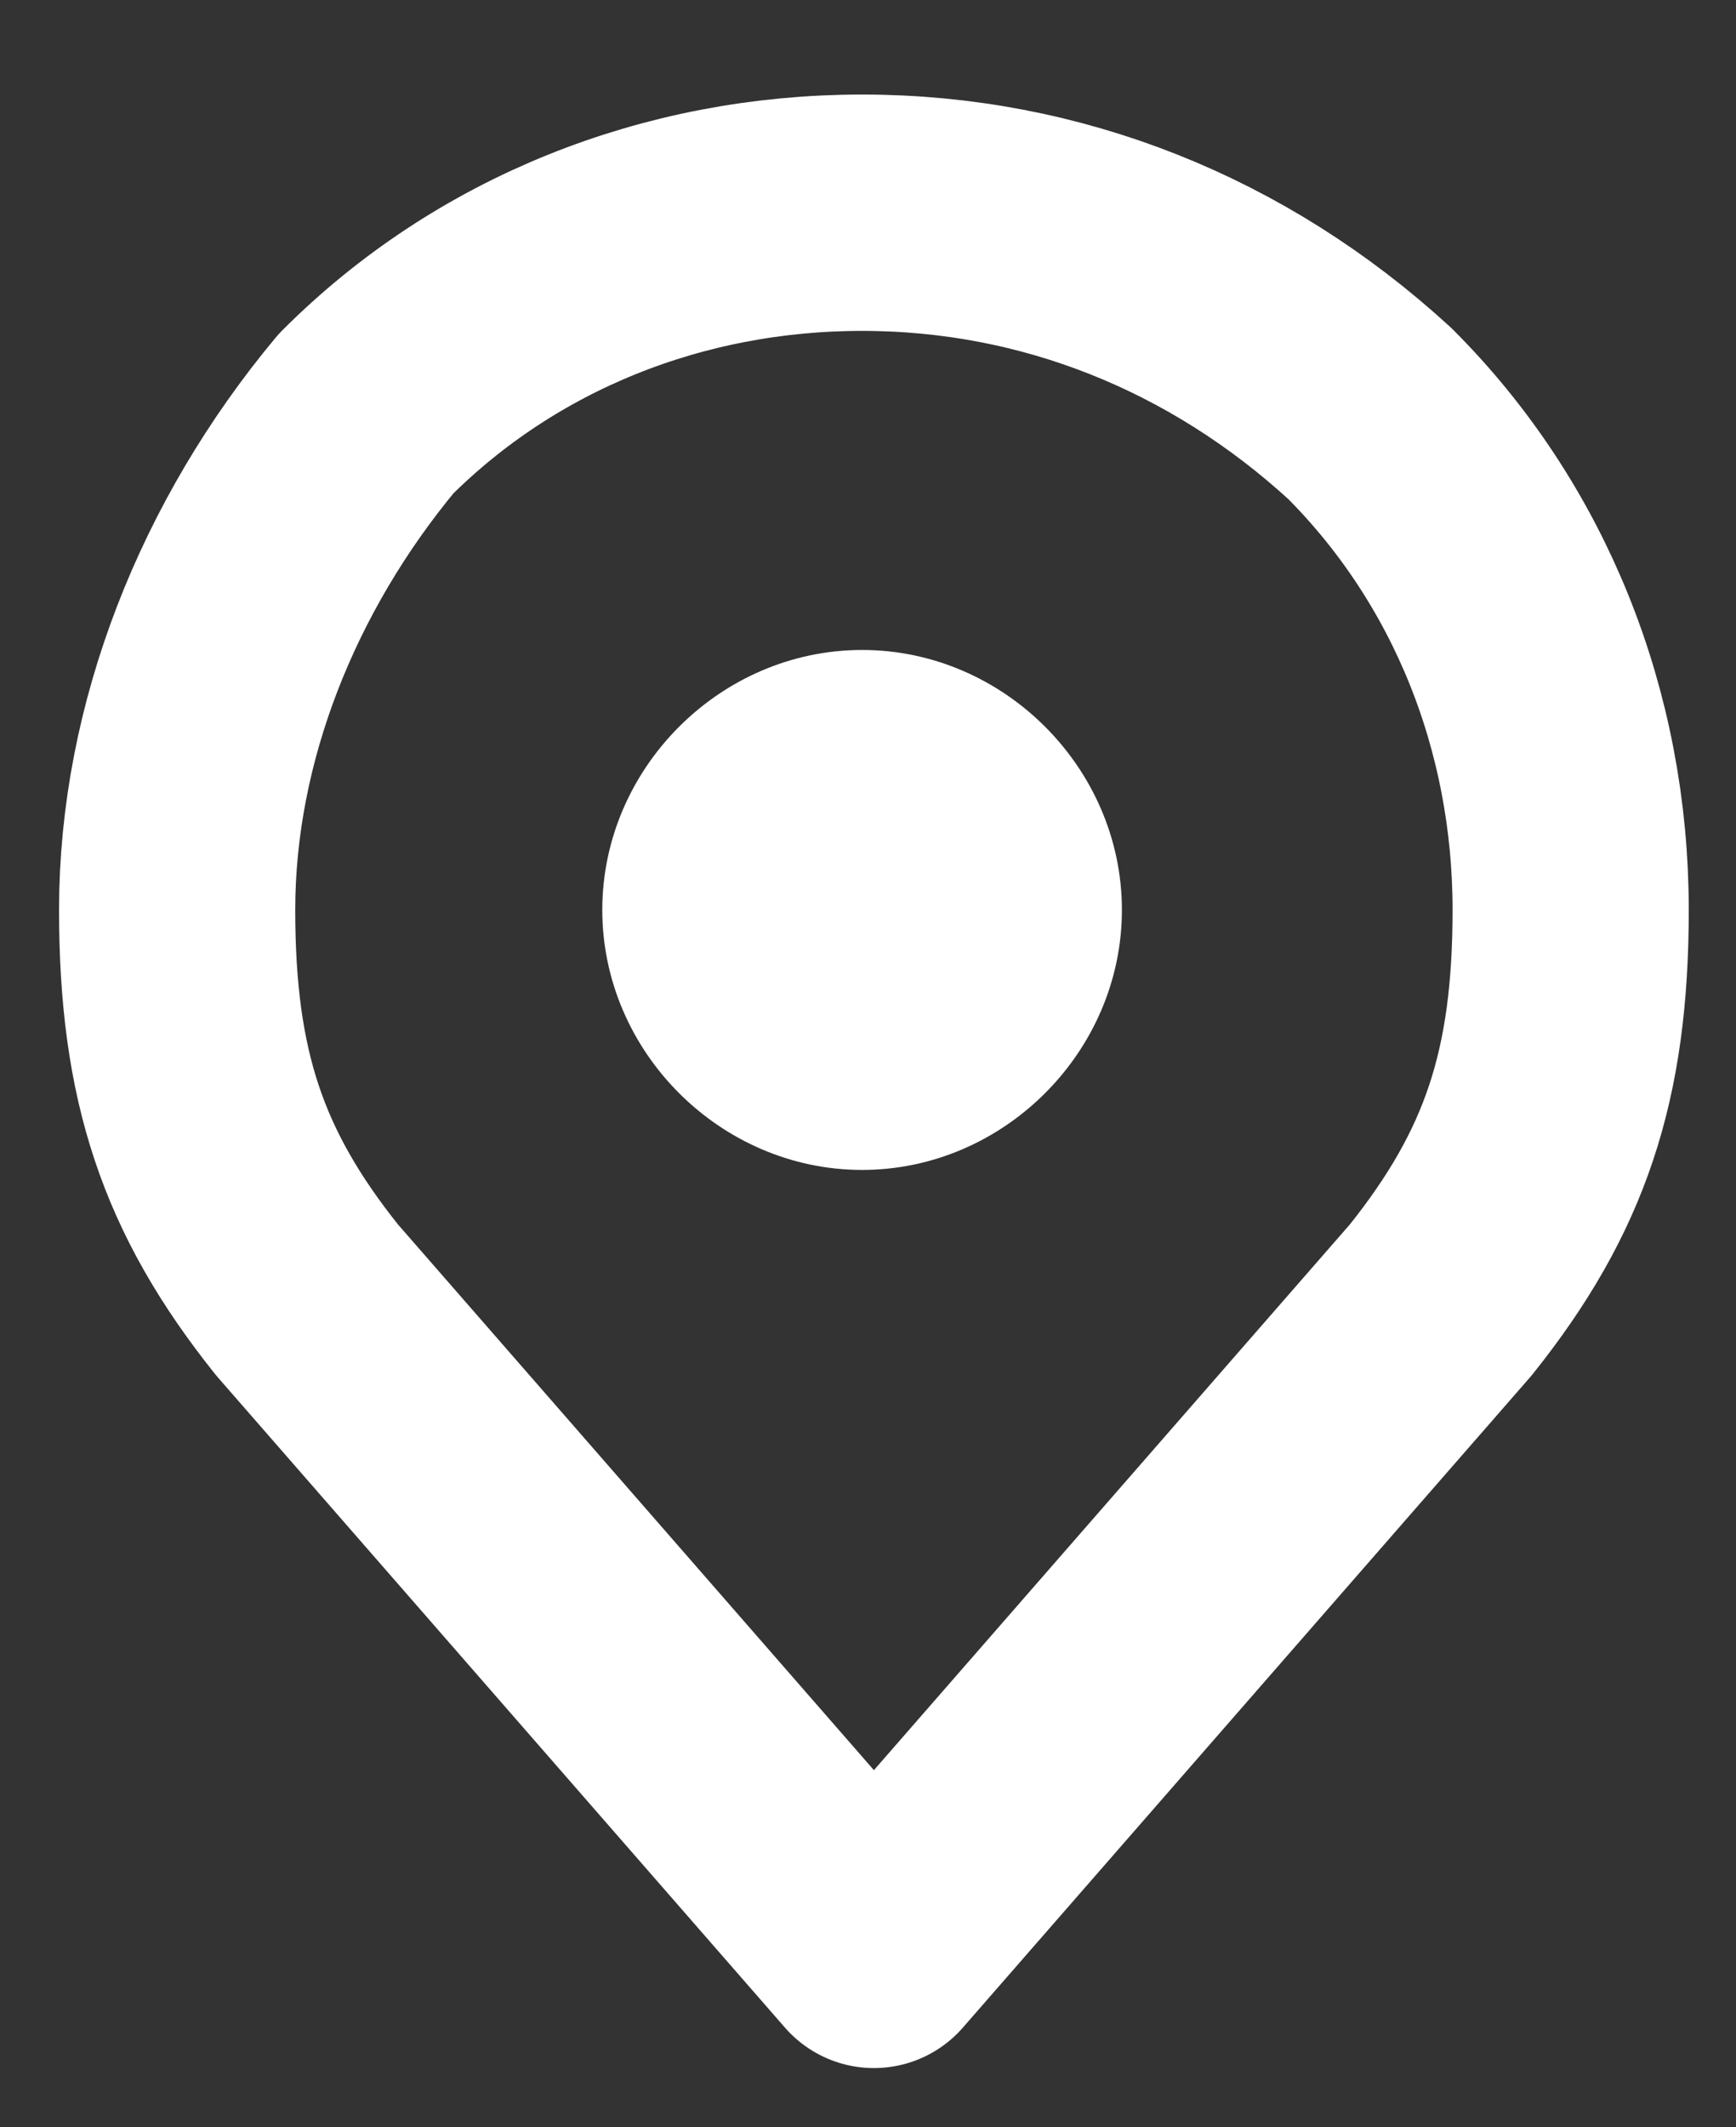 <?xml version="1.0" encoding="utf-8"?>
<!-- Generator: Adobe Illustrator 19.2.0, SVG Export Plug-In . SVG Version: 6.00 Build 0)  -->
<svg version="1.1" id="Слой_1" xmlns="http://www.w3.org/2000/svg" xmlns:xlink="http://www.w3.org/1999/xlink" x="0px" y="0px"
	 width="14.7px" height="18px" viewBox="0 0 14.7 18" style="enable-background:new 0 0 14.7 18;" xml:space="preserve">
<rect x="0" y="0" width="14.7" height="18" fill="#333333" stroke="none"/>
<style type="text/css">
	.st0{fill:#FFFFFF;}
	.st1{fill:none;stroke:#FFFFFF;stroke-width:2;stroke-linecap:round;stroke-linejoin:round;}
</style>
<path class="st0" d="M7.3,9.9c1.2,0,2.2-1,2.2-2.2c0-1.2-1-2.2-2.2-2.2c-1.2,0-2.2,1-2.2,2.2C5.1,8.9,6.1,9.9,7.3,9.9z"/>
<path class="st1" d="M7.3,1.8c-1.6,0-3.1,0.6-4.2,1.7C2.1,4.7,1.5,6.2,1.5,7.7c0,1.4,0.3,2.3,1.1,3.3l4.8,5.5l4.8-5.5
	c0.8-1,1.1-1.9,1.1-3.3c0-1.6-0.6-3.1-1.7-4.2C10.4,2.4,8.9,1.8,7.3,1.8L7.3,1.8z"/>
</svg>
